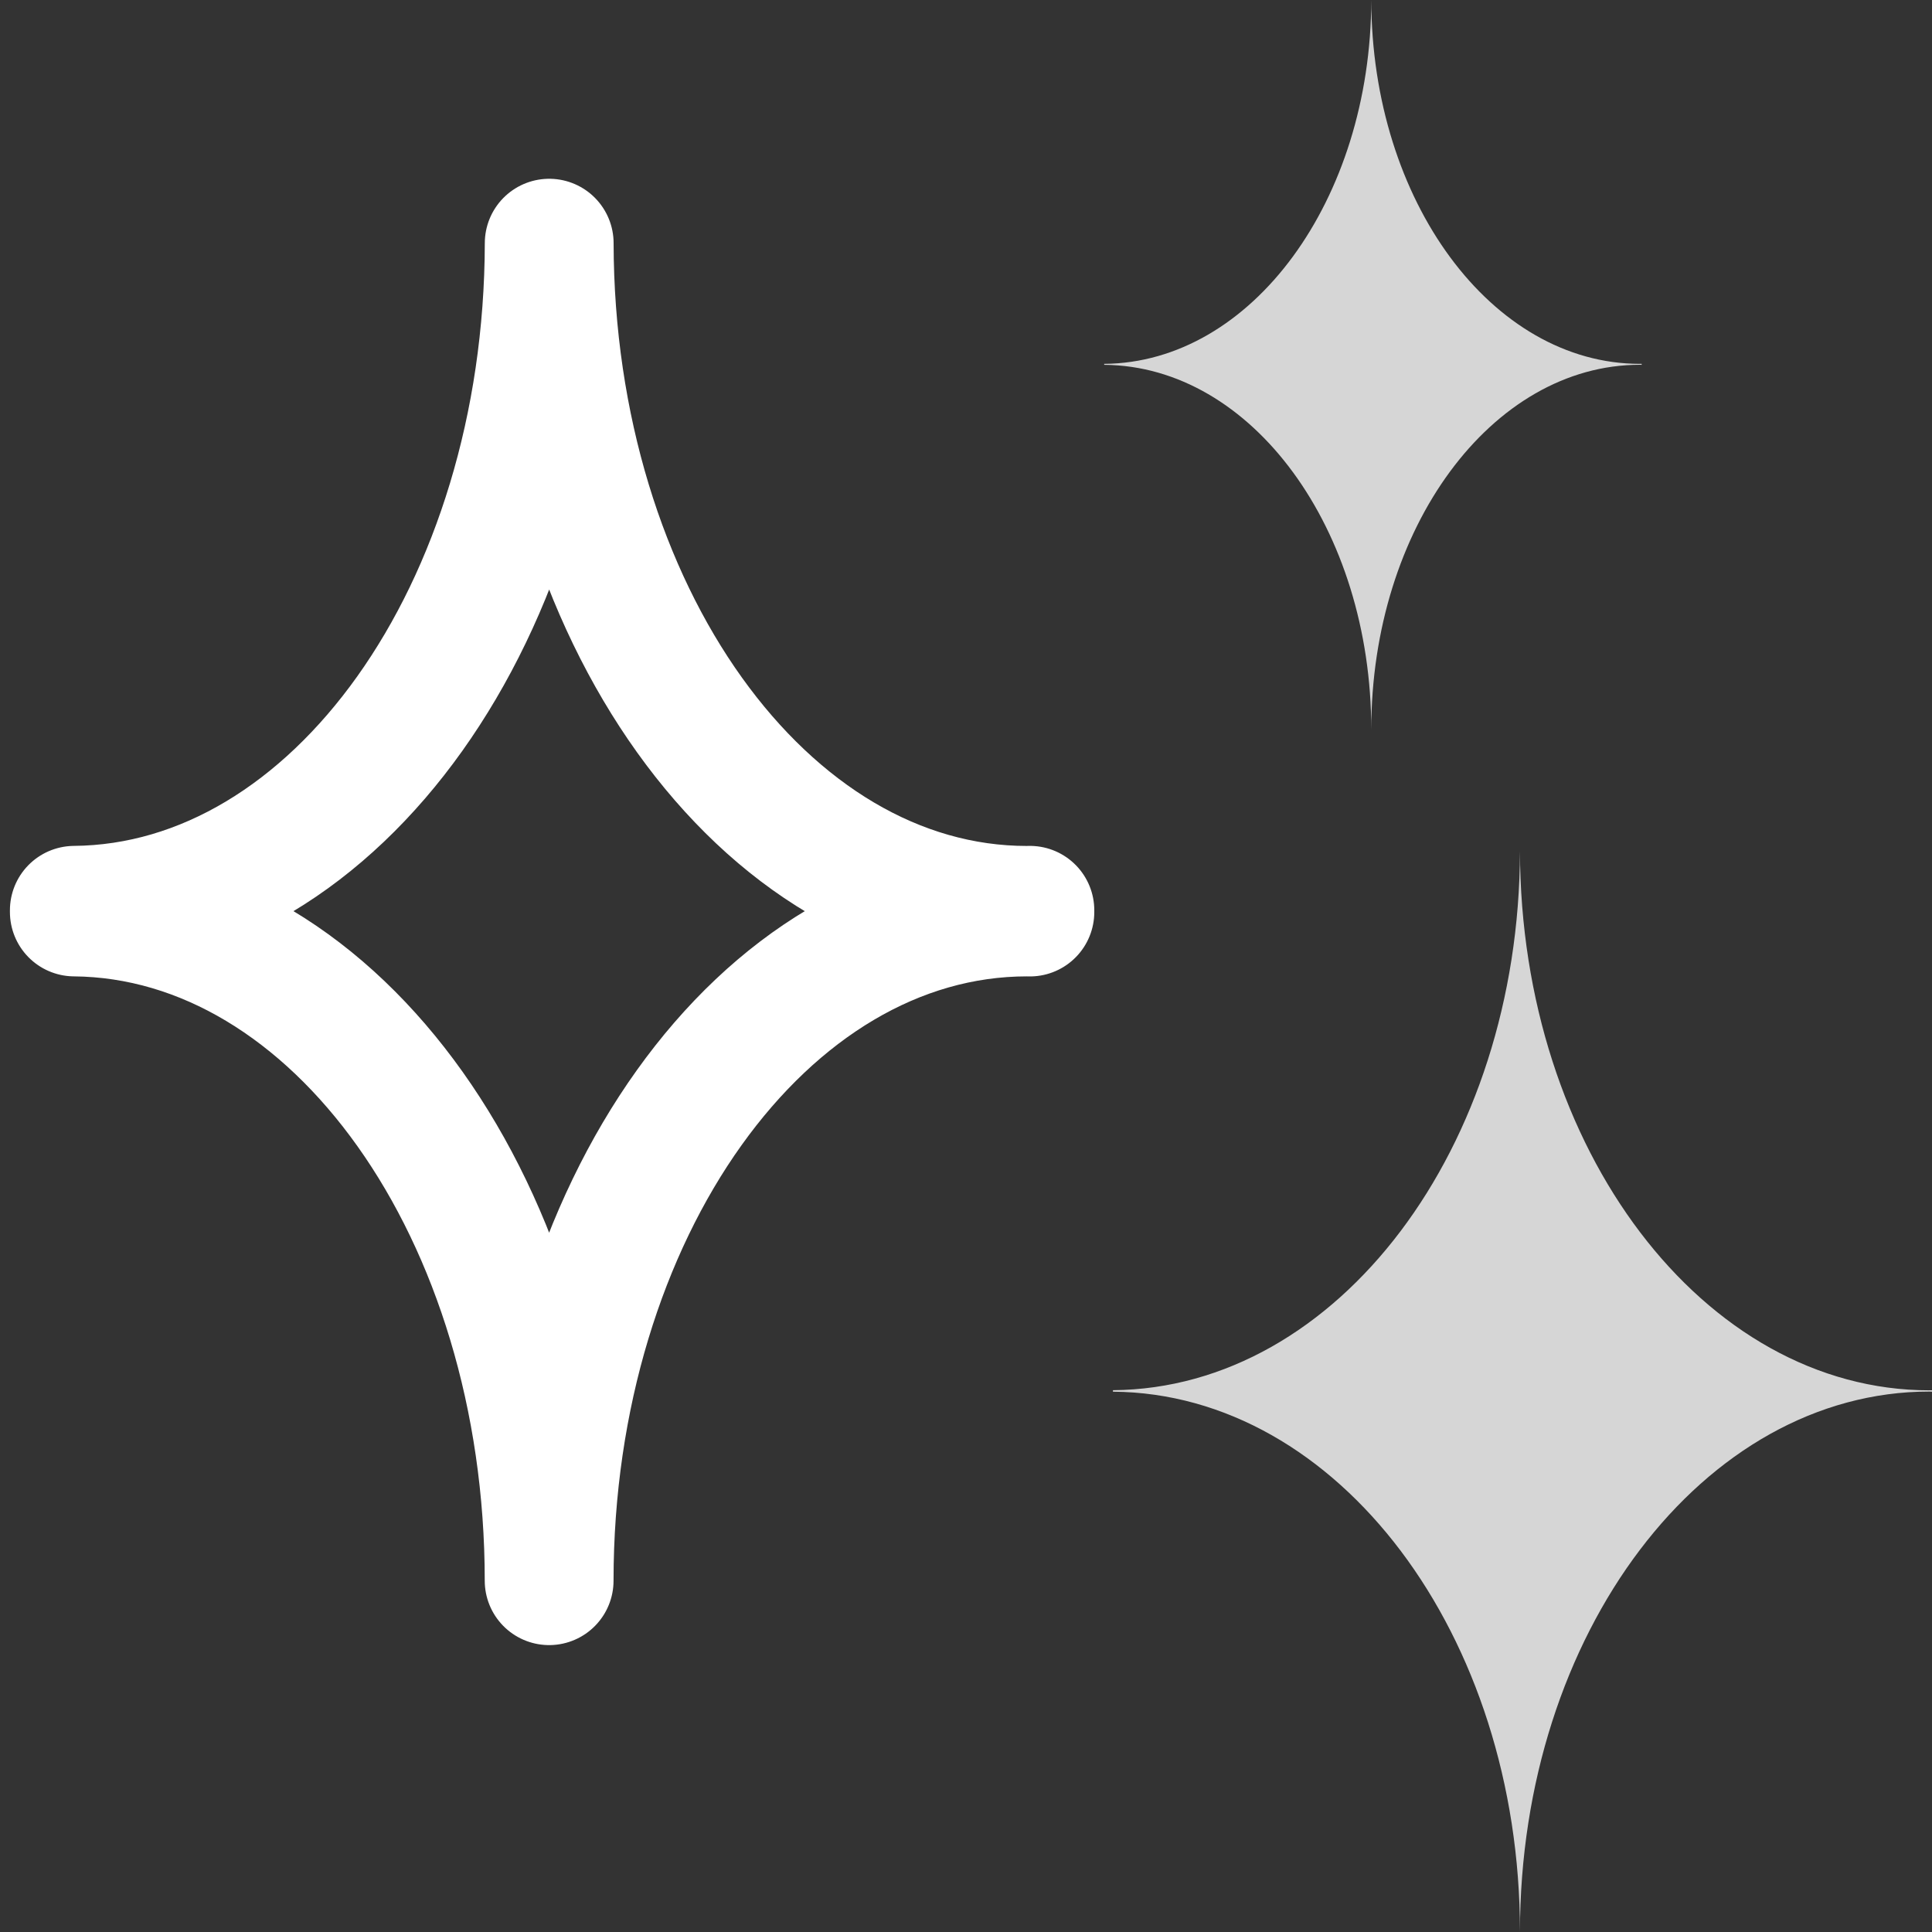 <svg width="30" height="30" viewBox="0 0 30 30" xmlns="http://www.w3.org/2000/svg">
    <rect x="0" y="0" width="30" height="30" fill="#333333" stroke="none"/>
    <g fill="none" fill-rule="evenodd">
        <path d="M8.528 3.776C8.517 9.48 5.224 14.1 1.154 14.135v.026c4.076.036 7.373 4.67 7.373 10.384 0-5.735 3.322-10.384 7.42-10.384l.045.001v-.027l-.046.001c-4.091 0-7.408-4.636-7.418-10.36z" stroke="#FFF" stroke-width="2" stroke-linecap="square" stroke-linejoin="round"/>
        <path d="M29.96 21.589c-3.506 0-6.349-3.747-6.358-8.372-.01 4.608-2.831 8.342-6.32 8.37v.023c3.493.027 6.32 3.773 6.32 8.39 0-4.635 2.847-8.392 6.359-8.392l.039.002v-.022h-.04M25.466 5.65c-2.301 0-4.167-2.528-4.173-5.65-.006 3.11-1.858 5.631-4.147 5.65v.015c2.292.019 4.147 2.547 4.147 5.664 0-3.129 1.869-5.665 4.173-5.665l.026.001V5.65h-.026" fill="#FFF" opacity=".8"/>
    </g>
</svg>
